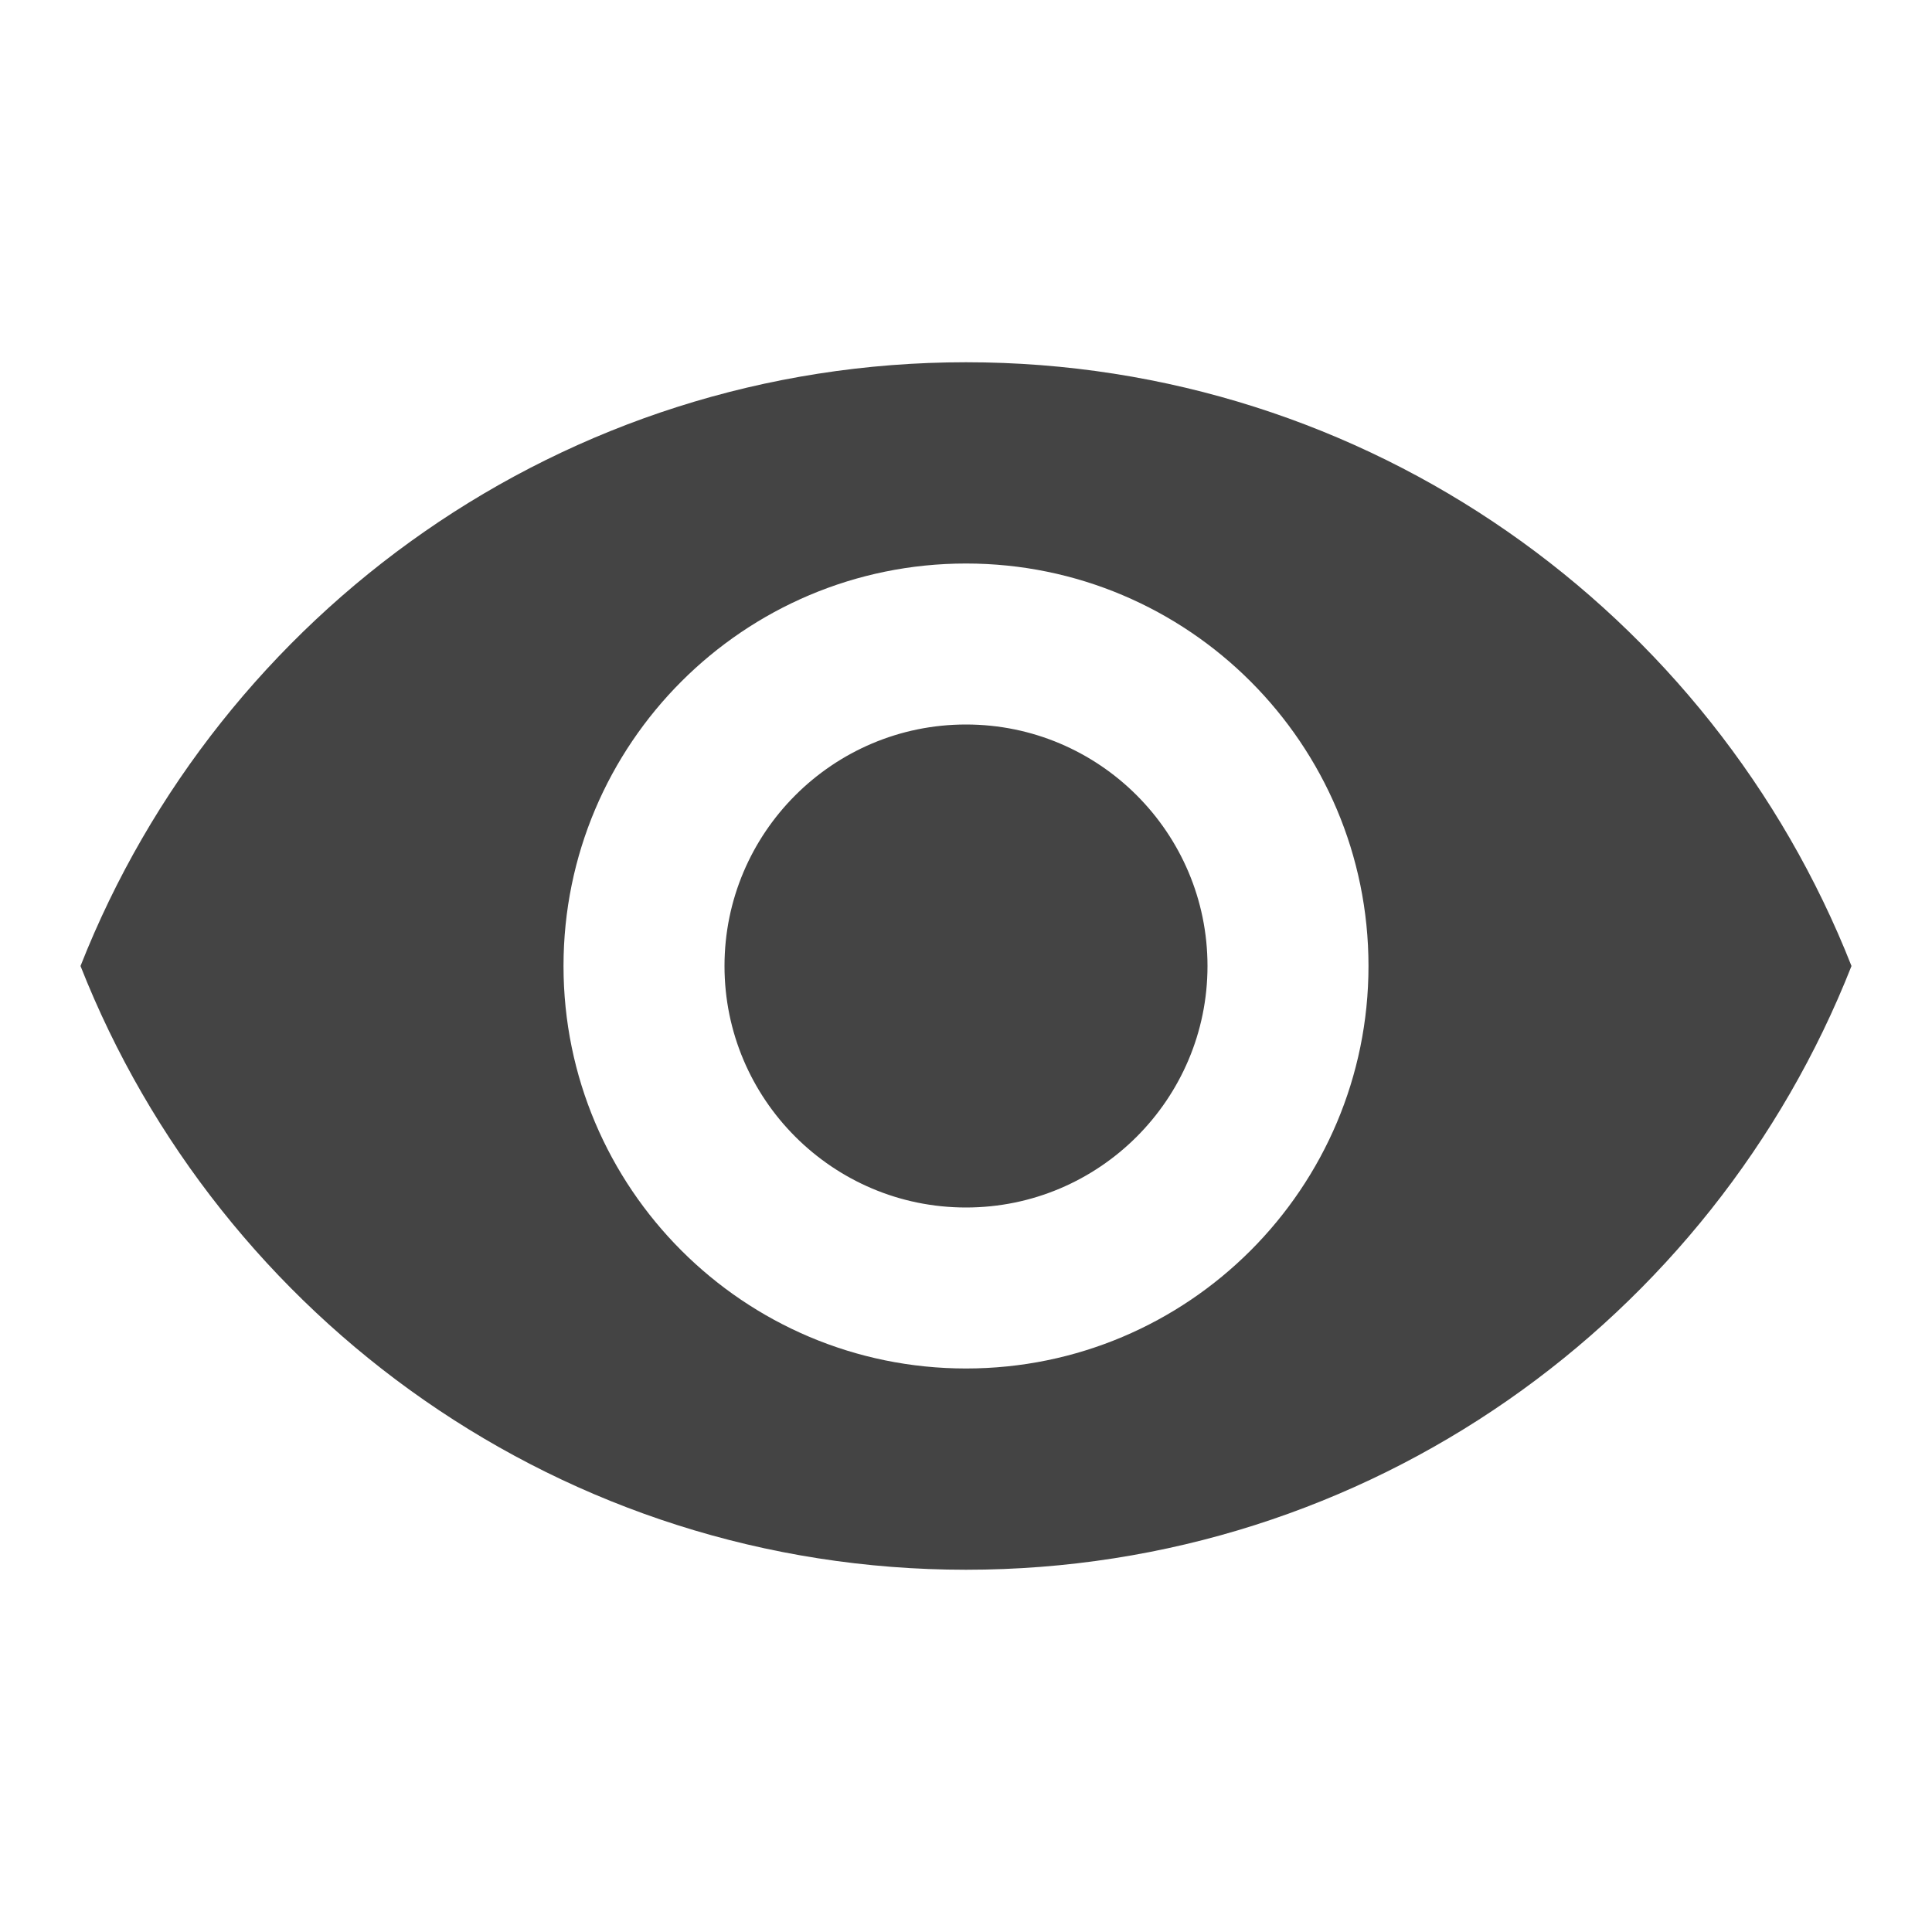 <?xml version="1.0" encoding="utf-8"?>
<!-- Generated by IcoMoon.io -->
<!DOCTYPE svg PUBLIC "-//W3C//DTD SVG 1.1//EN" "http://www.w3.org/Graphics/SVG/1.1/DTD/svg11.dtd">
<svg version="1.1" xmlns="http://www.w3.org/2000/svg" xmlns:xlink="http://www.w3.org/1999/xlink" width="64" height="64" viewBox="0 0 64 64">
<path d="M32 12c-13.333 0-24.72 8.293-29.333 20 4.613 11.707 16 20 29.333 20 13.347 0 24.72-8.293 29.333-20-4.613-11.707-15.987-20-29.333-20zM32 45.333c-7.36 0-13.333-5.973-13.333-13.333s5.973-13.333 13.333-13.333 13.333 5.973 13.333 13.333-5.973 13.333-13.333 13.333zM32 24c-4.413 0-8 3.587-8 8s3.587 8 8 8 8-3.587 8-8-3.587-8-8-8z" fill="#444444"></path>
</svg>
